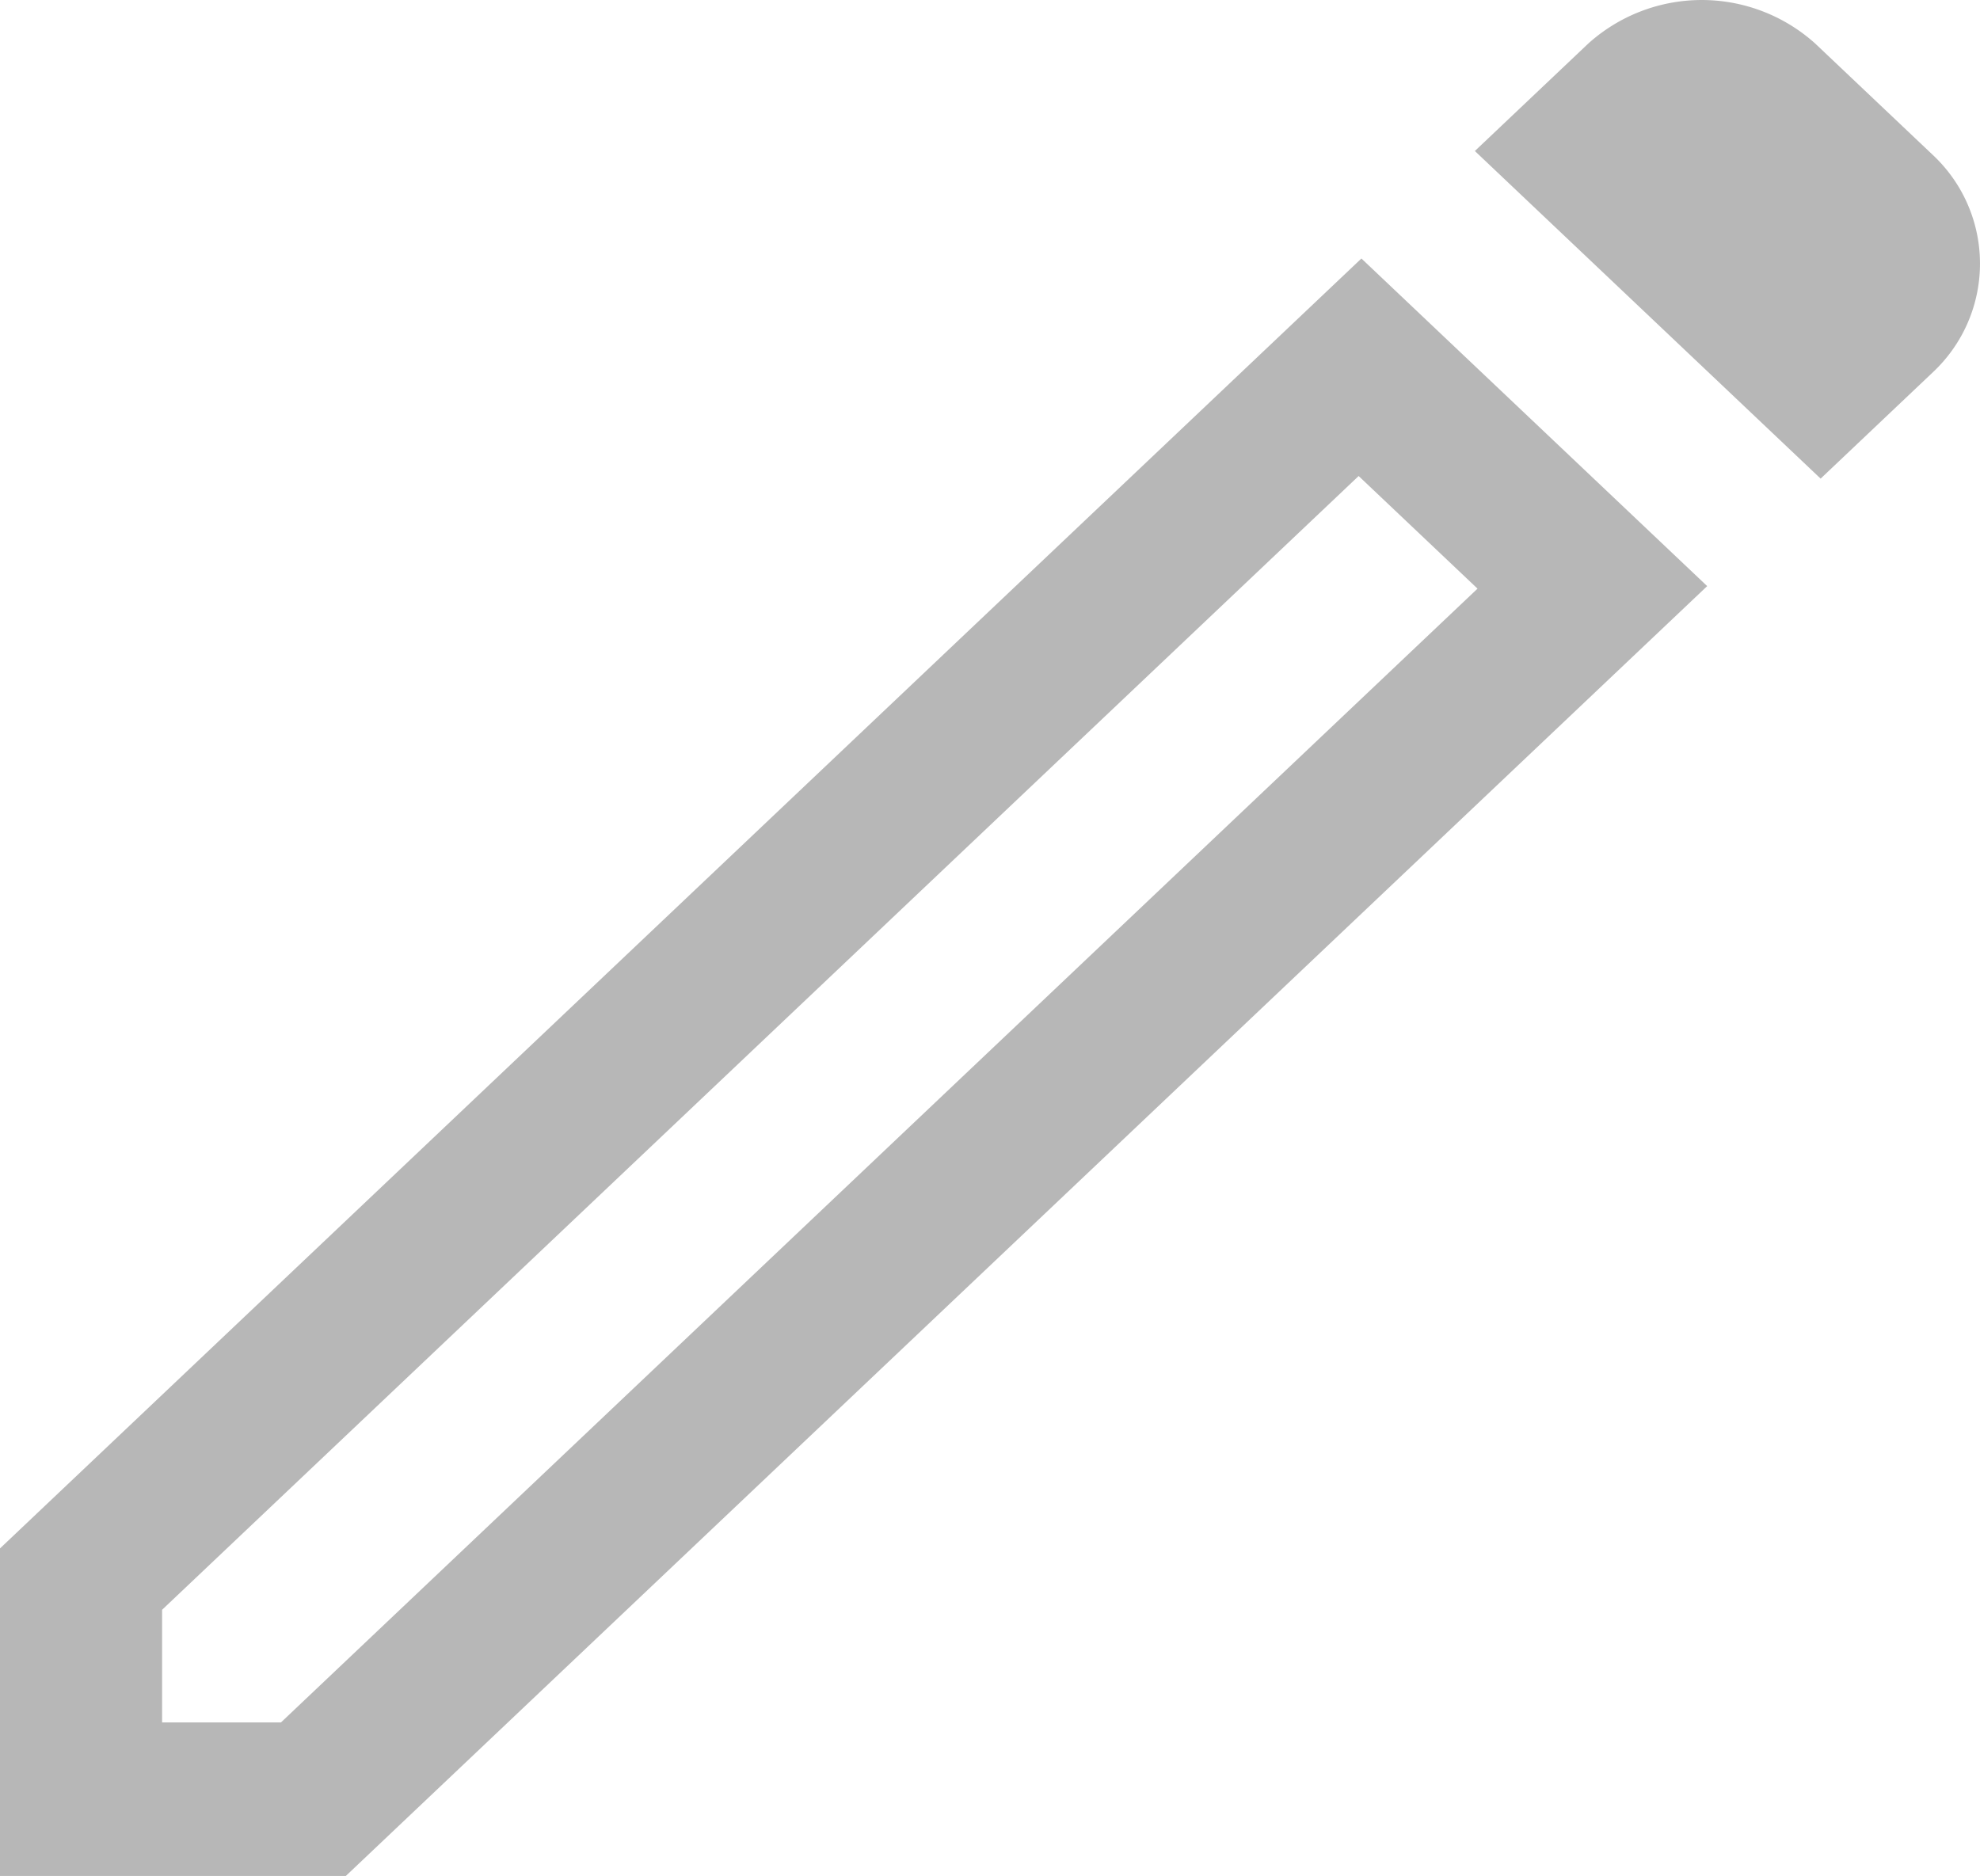 <svg id="Picto-modifier" xmlns="http://www.w3.org/2000/svg" width="32.028" height="30.349" viewBox="0 0 32.028 30.349">
  <path id="Tracé_220" data-name="Tracé 220" d="M8.622,33.215h1.923L29.9,14.873l-1.923-1.822L8.622,31.393ZM35.45,13.093l-5.593-5.3,1.835-1.739a2.744,2.744,0,0,1,3.67,0l1.923,1.822a2.407,2.407,0,0,1,0,3.478Zm-1.835,1.739L11.593,35.7H6V30.4L28.022,9.532Zm-4.675-.869-.961-.911L29.9,14.873Z" transform="translate(-6 -5.35)" opacity="0.285"/>
</svg>
